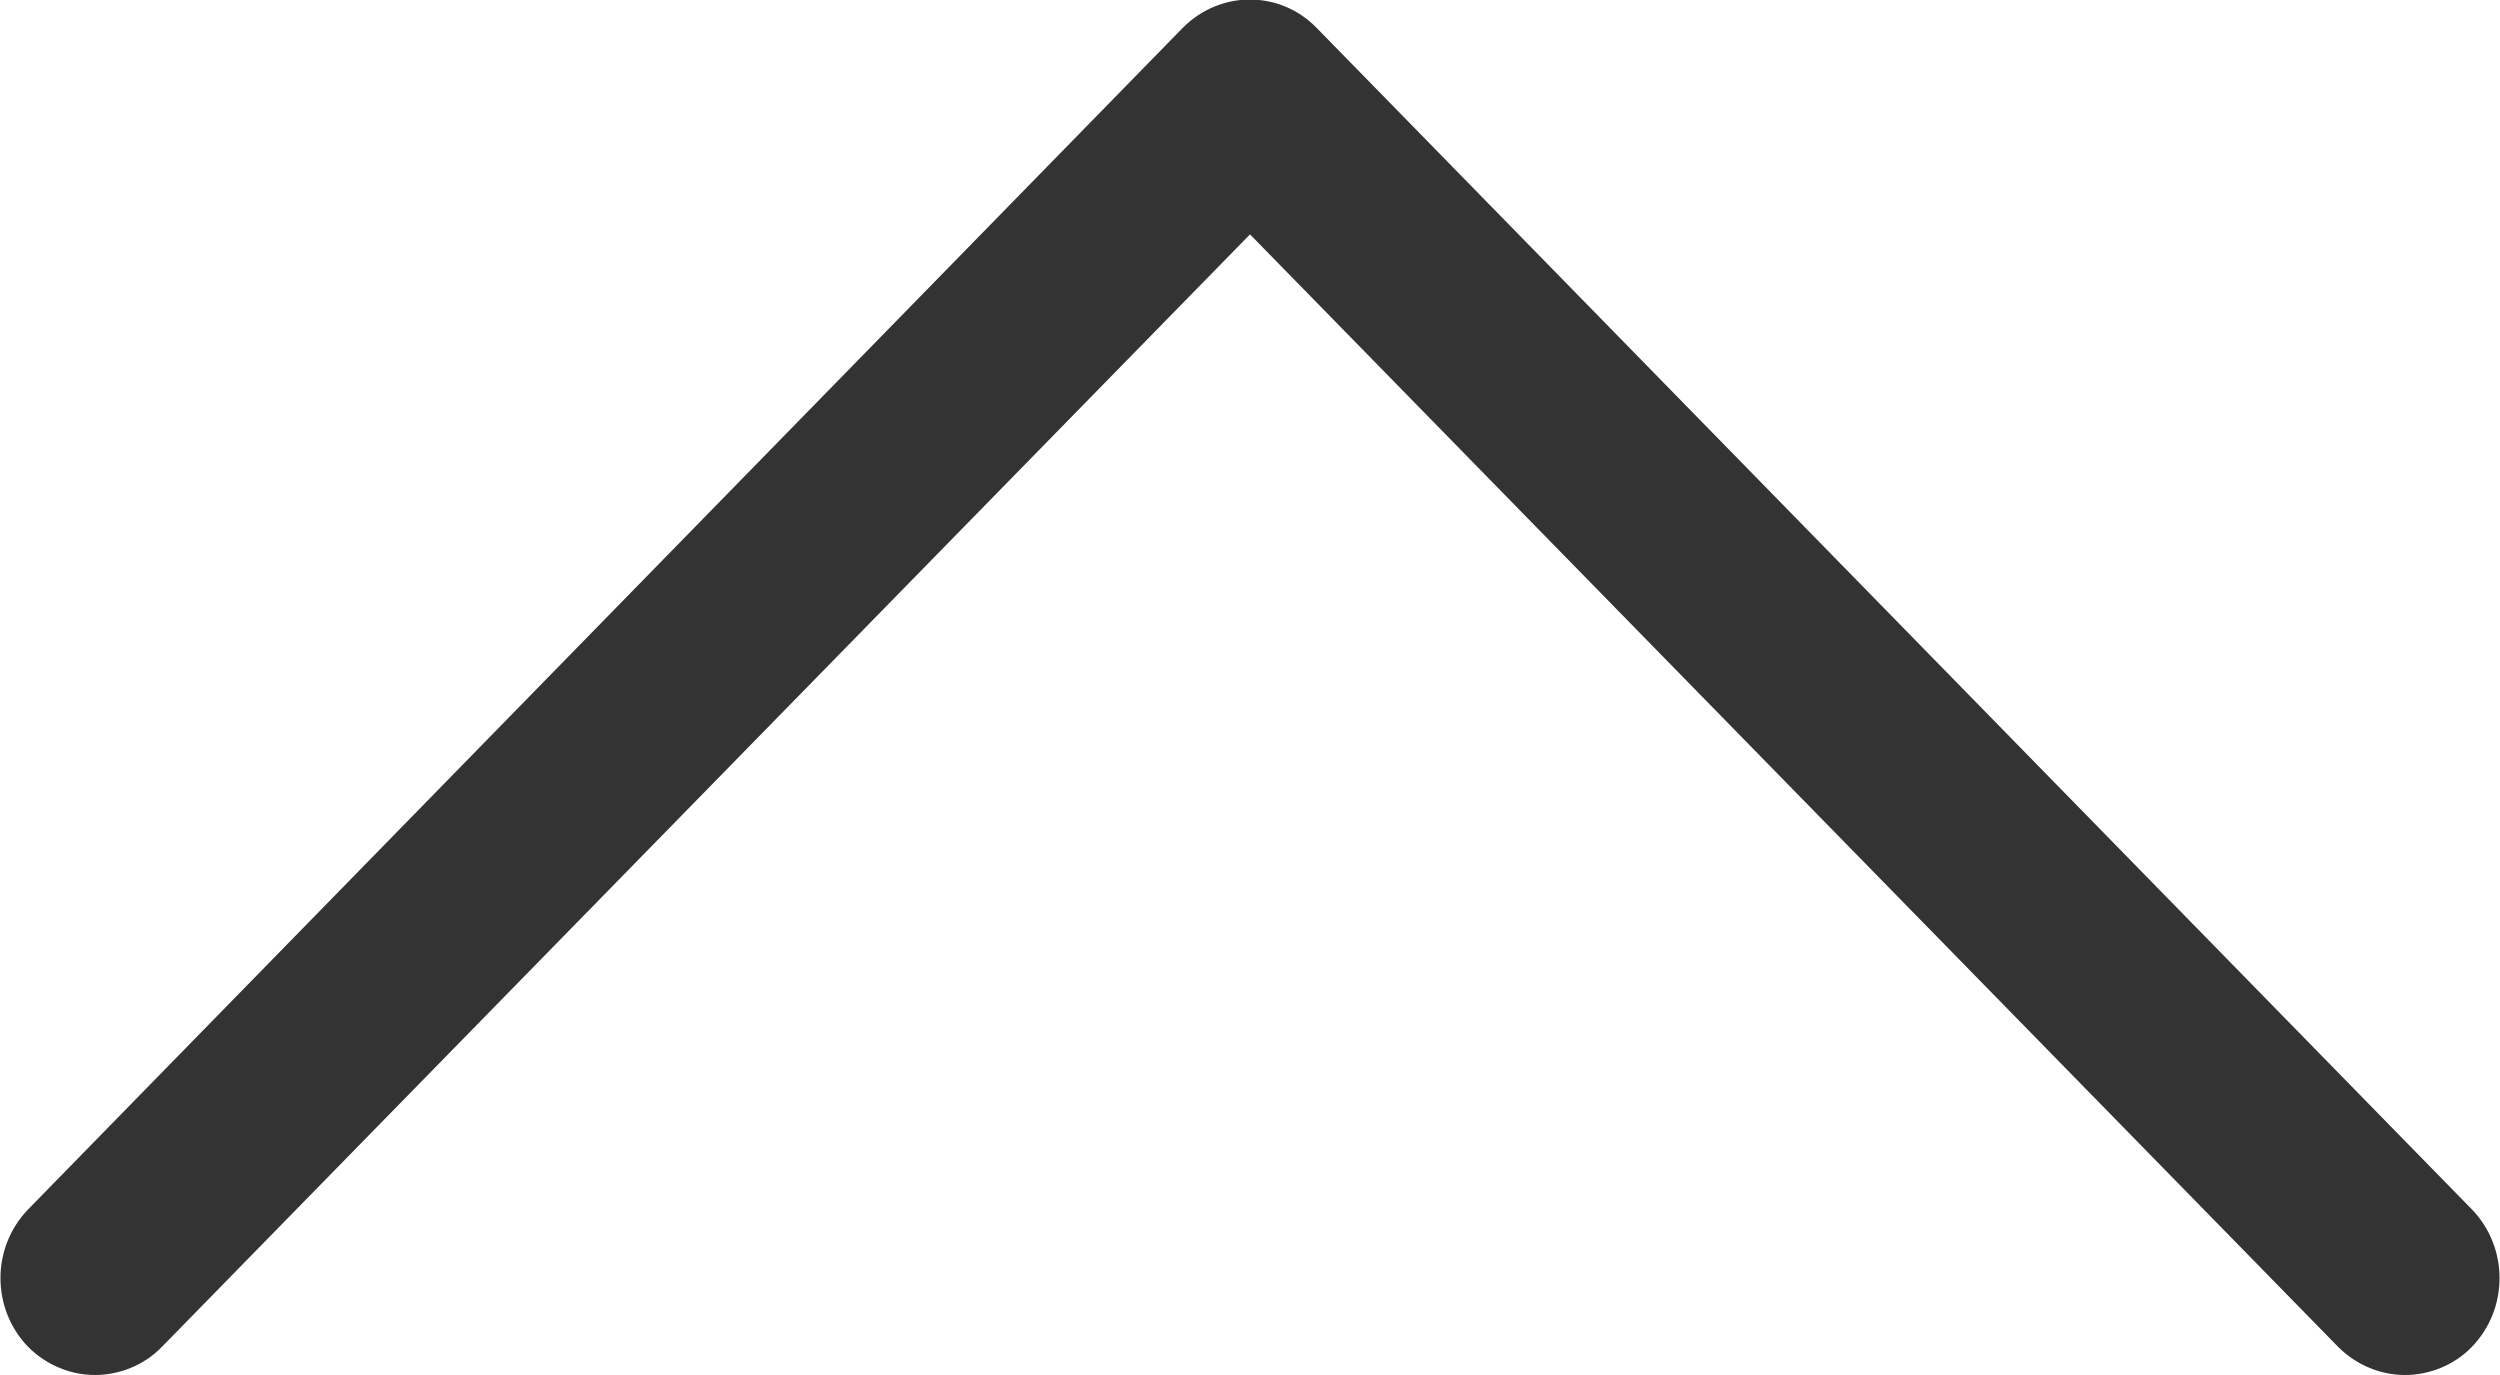 <?xml version="1.0" encoding="UTF-8"?><svg id="_레이어_2" xmlns="http://www.w3.org/2000/svg" viewBox="0 0 40 22"><defs><style>.cls-1{fill:#333;}</style></defs><g id="up"><path class="cls-1" d="m39.55,19.35L21.07.45c-.59-.61-1.55-.61-2.15,0L.45,19.35c-.59.61-.59,1.59,0,2.2.3.3.69.45,1.07.45s.78-.15,1.07-.45L20,3.75l17.41,17.8c.3.3.69.45,1.07.45s.78-.15,1.07-.45c.59-.61.59-1.59,0-2.2Z"/></g></svg>